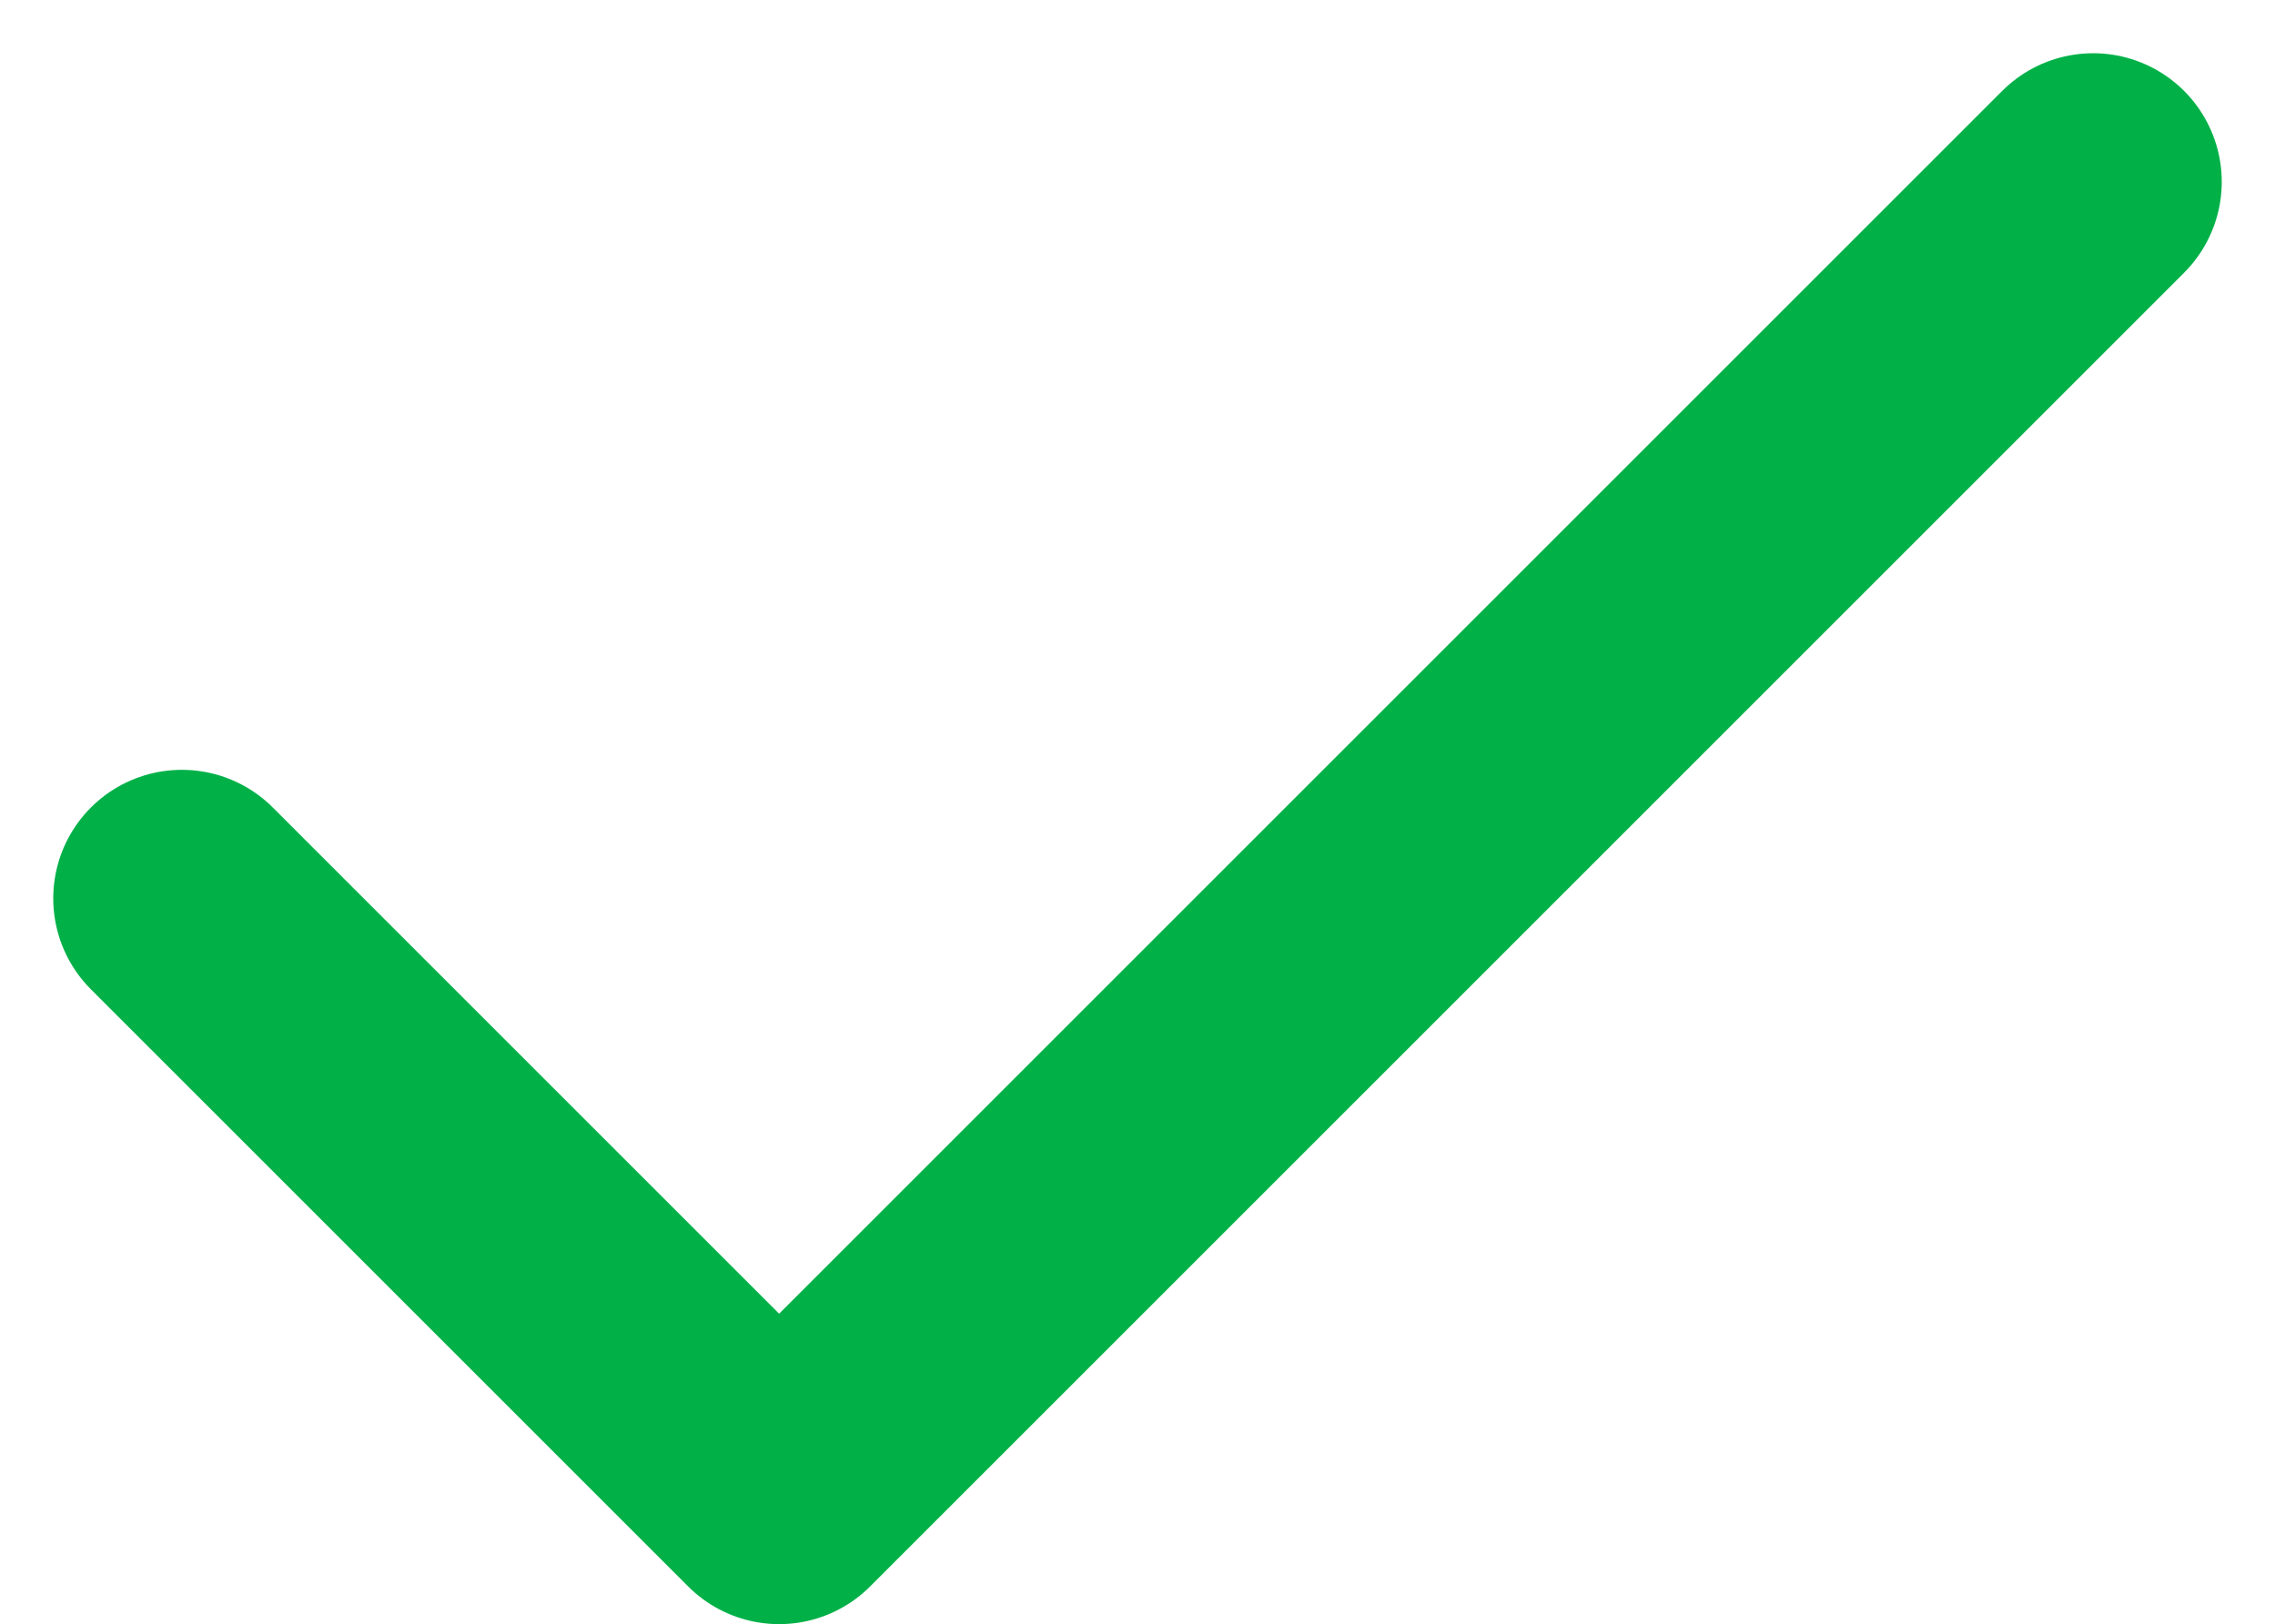 <svg xmlns="http://www.w3.org/2000/svg" width="17.689" height="12.631" viewBox="0 0 17.689 12.631"><defs><style>.a{fill:none;stroke:#01b148;stroke-linecap:round;stroke-linejoin:round;stroke-width:2px;}</style></defs><path class="a" d="M18.861,6,8.644,16.217,4,11.573" transform="translate(-2.586 -4.586)"/></svg>